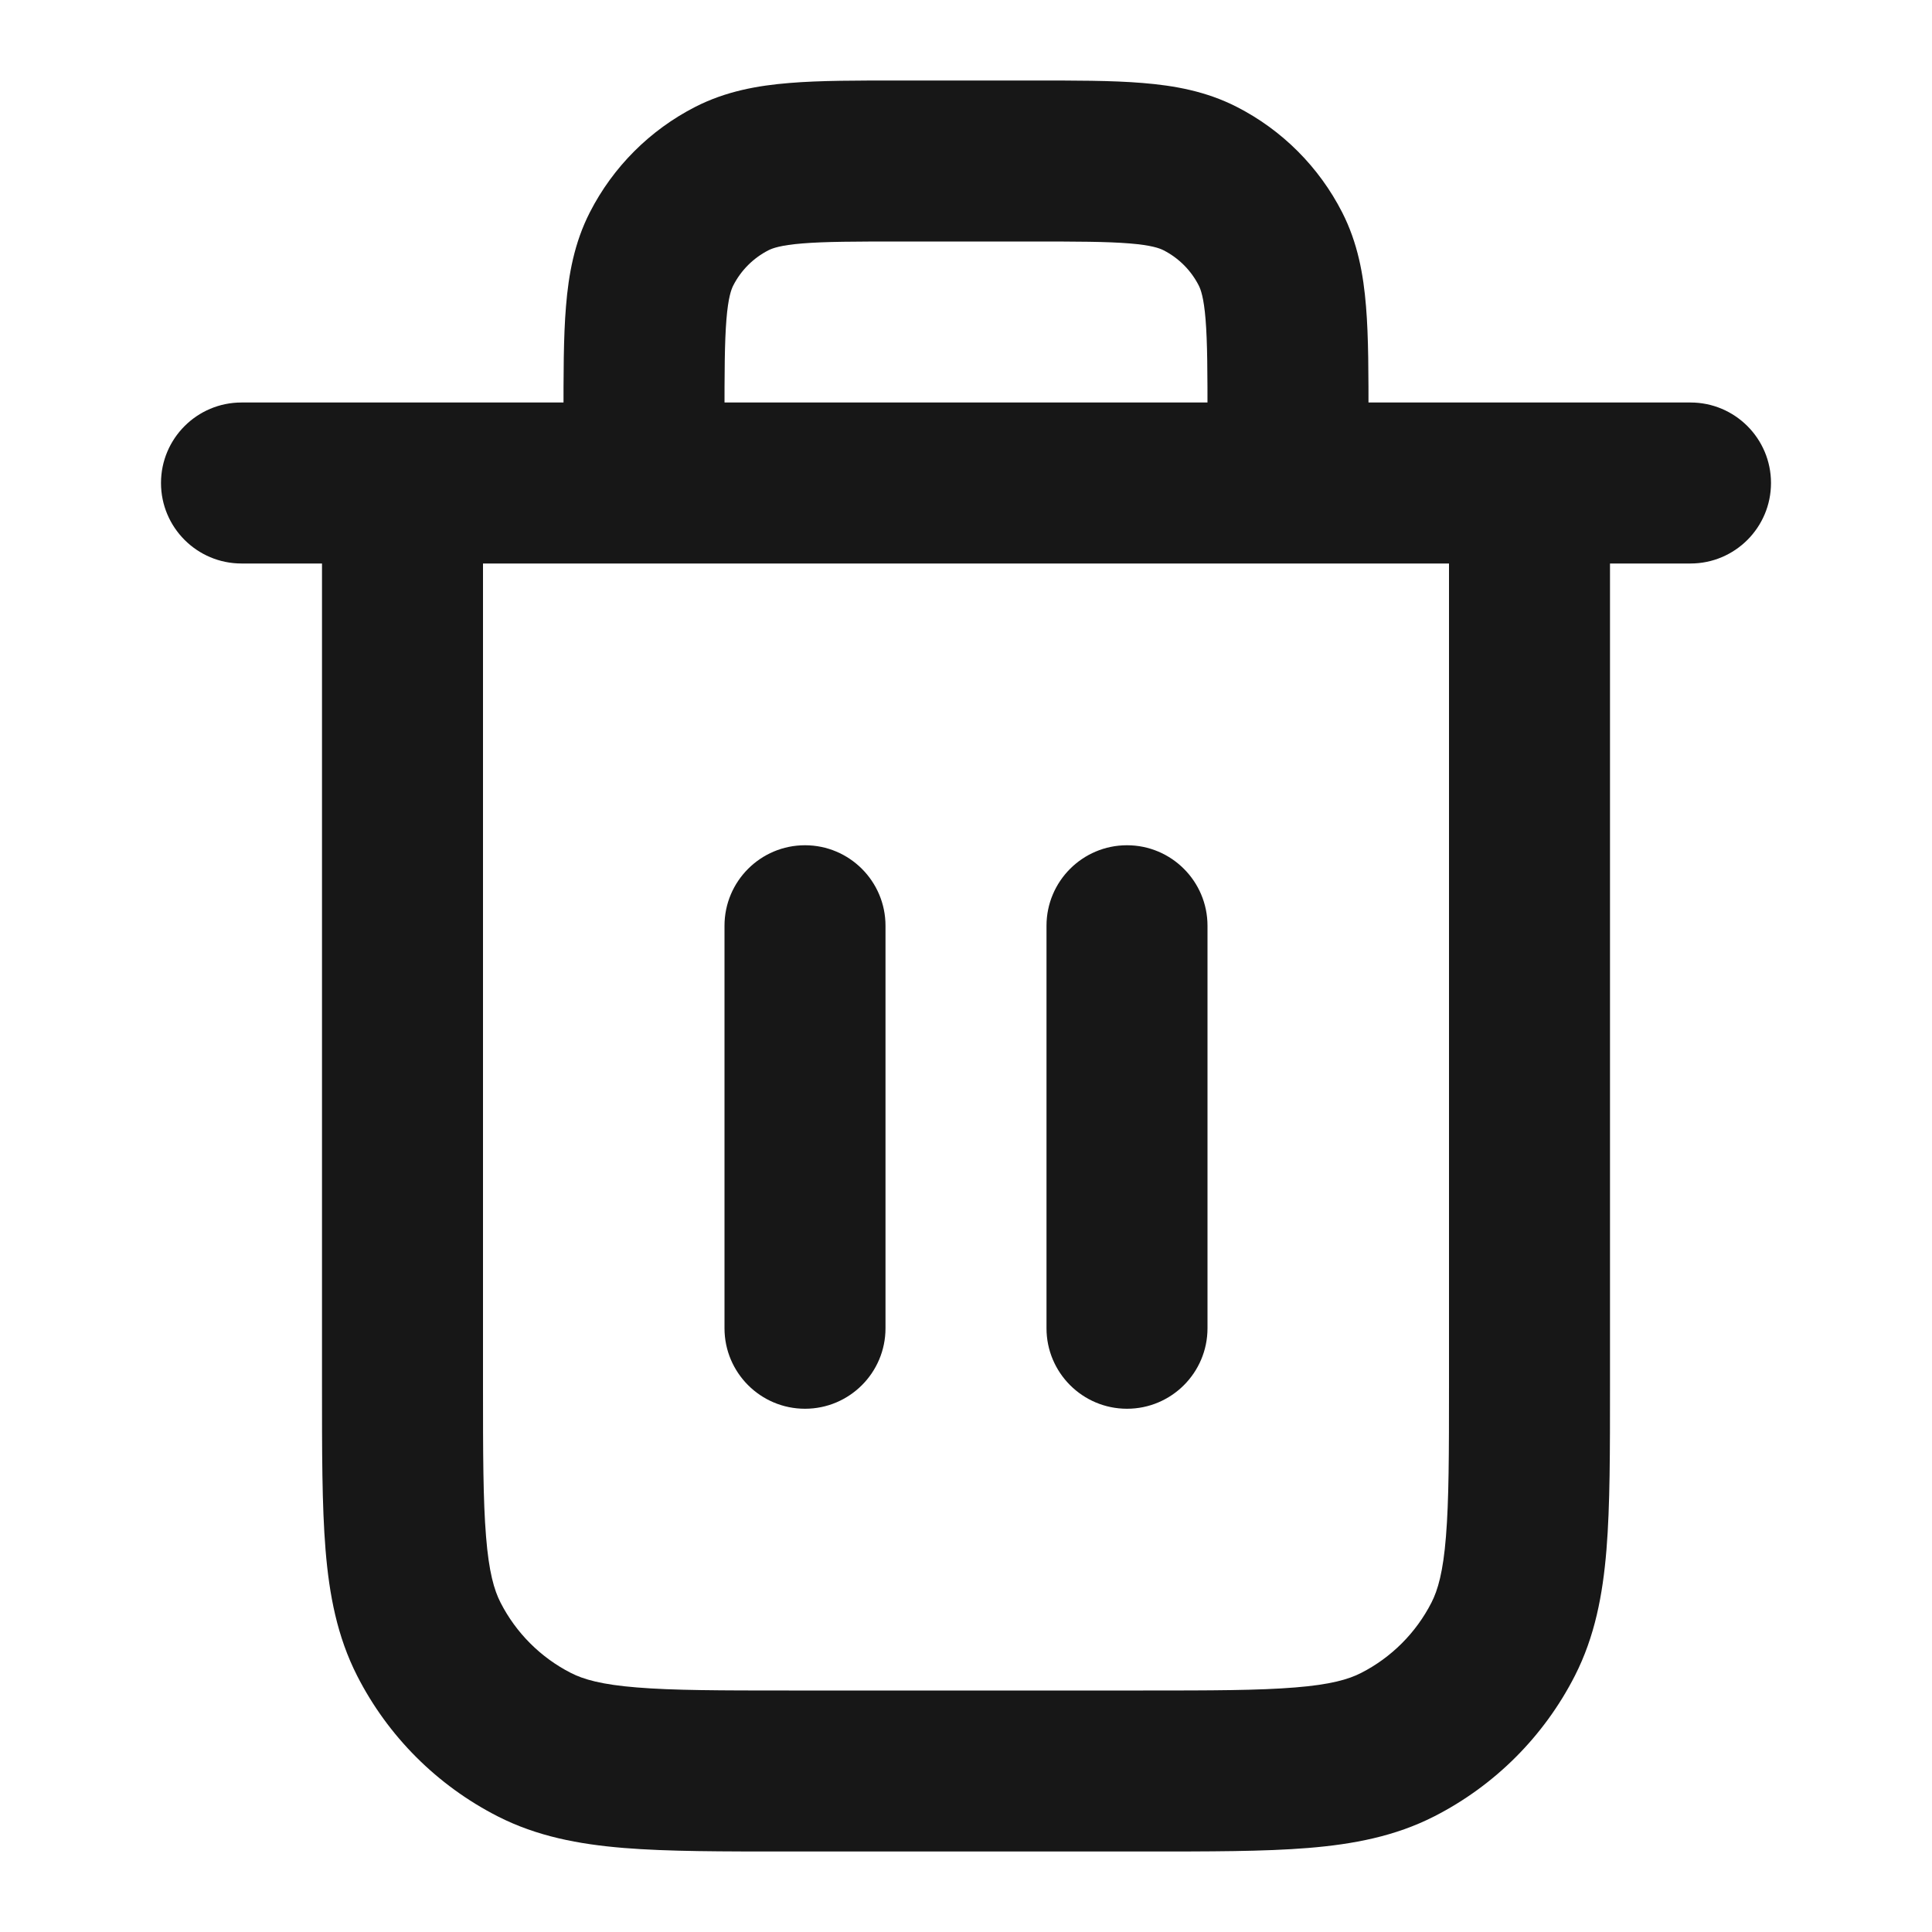 <svg width="24" height="24" viewBox="0 0 24 24" fill="none" xmlns="http://www.w3.org/2000/svg">
<path d="M15 6C15 6.552 15.448 7 16 7C16.552 7 17 6.552 17 6H15ZM7 6C7 6.552 7.448 7 8 7C8.552 7 9 6.552 9 6H7ZM14.908 2.218L15.362 1.327L14.908 2.218ZM15.782 3.092L14.891 3.546V3.546L15.782 3.092ZM9.092 2.218L8.638 1.327V1.327L9.092 2.218ZM8.218 3.092L7.327 2.638V2.638L8.218 3.092ZM11 11.5C11 10.948 10.552 10.5 10 10.5C9.448 10.5 9 10.948 9 11.5H11ZM9 16.5C9 17.052 9.448 17.5 10 17.5C10.552 17.5 11 17.052 11 16.5H9ZM15 11.5C15 10.948 14.552 10.5 14 10.5C13.448 10.5 13 10.948 13 11.5H15ZM13 16.5C13 17.052 13.448 17.5 14 17.5C14.552 17.5 15 17.052 15 16.5H13ZM3 5C2.448 5 2 5.448 2 6C2 6.552 2.448 7 3 7V5ZM21 7C21.552 7 22 6.552 22 6C22 5.448 21.552 5 21 5V7ZM20 6C20 5.448 19.552 5 19 5C18.448 5 18 5.448 18 6H20ZM6 6C6 5.448 5.552 5 5 5C4.448 5 4 5.448 4 6H6ZM6.638 21.673L7.092 20.782H7.092L6.638 21.673ZM5.327 20.362L4.436 20.816H4.436L5.327 20.362ZM18.673 20.362L17.782 19.908L18.673 20.362ZM17.362 21.673L16.908 20.782H16.908L17.362 21.673ZM11.2 3H12.8V1H11.2V3ZM15 5.2V6H17V5.2H15ZM9 6V5.2H7V6H9ZM12.8 3C13.377 3 13.749 3.001 14.032 3.024C14.304 3.046 14.405 3.084 14.454 3.109L15.362 1.327C14.984 1.134 14.59 1.063 14.195 1.031C13.811 0.999 13.344 1 12.8 1V3ZM17 5.2C17 4.656 17.001 4.189 16.969 3.805C16.937 3.41 16.866 3.016 16.673 2.638L14.891 3.546C14.916 3.595 14.954 3.696 14.976 3.968C14.999 4.251 15 4.623 15 5.2H17ZM14.454 3.109C14.642 3.205 14.795 3.358 14.891 3.546L16.673 2.638C16.385 2.074 15.927 1.615 15.362 1.327L14.454 3.109ZM11.2 1C10.656 1 10.189 0.999 9.805 1.031C9.41 1.063 9.016 1.134 8.638 1.327L9.546 3.109C9.595 3.084 9.696 3.046 9.968 3.024C10.251 3.001 10.623 3 11.2 3V1ZM9 5.2C9 4.623 9.001 4.251 9.024 3.968C9.046 3.696 9.084 3.595 9.109 3.546L7.327 2.638C7.134 3.016 7.063 3.41 7.031 3.805C6.999 4.189 7 4.656 7 5.2H9ZM8.638 1.327C8.074 1.615 7.615 2.074 7.327 2.638L9.109 3.546C9.205 3.358 9.358 3.205 9.546 3.109L8.638 1.327ZM9 11.5V16.5H11V11.5H9ZM13 11.5V16.5H15V11.5H13ZM3 7H21V5H3V7ZM18 6V17.2H20V6H18ZM14.2 21H9.8V23H14.2V21ZM6 17.2V6H4V17.2H6ZM9.8 21C8.943 21 8.361 20.999 7.911 20.962C7.473 20.927 7.248 20.862 7.092 20.782L6.184 22.564C6.669 22.811 7.186 22.91 7.748 22.956C8.299 23.001 8.976 23 9.8 23V21ZM4 17.2C4 18.024 3.999 18.701 4.044 19.252C4.09 19.814 4.189 20.331 4.436 20.816L6.218 19.908C6.138 19.752 6.073 19.527 6.038 19.089C6.001 18.639 6 18.057 6 17.2H4ZM7.092 20.782C6.716 20.59 6.41 20.284 6.218 19.908L4.436 20.816C4.819 21.569 5.431 22.18 6.184 22.564L7.092 20.782ZM18 17.2C18 18.057 17.999 18.639 17.962 19.089C17.927 19.527 17.862 19.752 17.782 19.908L19.564 20.816C19.811 20.331 19.91 19.814 19.956 19.252C20.001 18.701 20 18.024 20 17.2H18ZM14.2 23C15.024 23 15.701 23.001 16.252 22.956C16.814 22.91 17.331 22.811 17.816 22.564L16.908 20.782C16.752 20.862 16.527 20.927 16.089 20.962C15.639 20.999 15.057 21 14.2 21V23ZM17.782 19.908C17.59 20.284 17.284 20.59 16.908 20.782L17.816 22.564C18.569 22.18 19.18 21.569 19.564 20.816L17.782 19.908Z" fill="#171717"/>
</svg>
